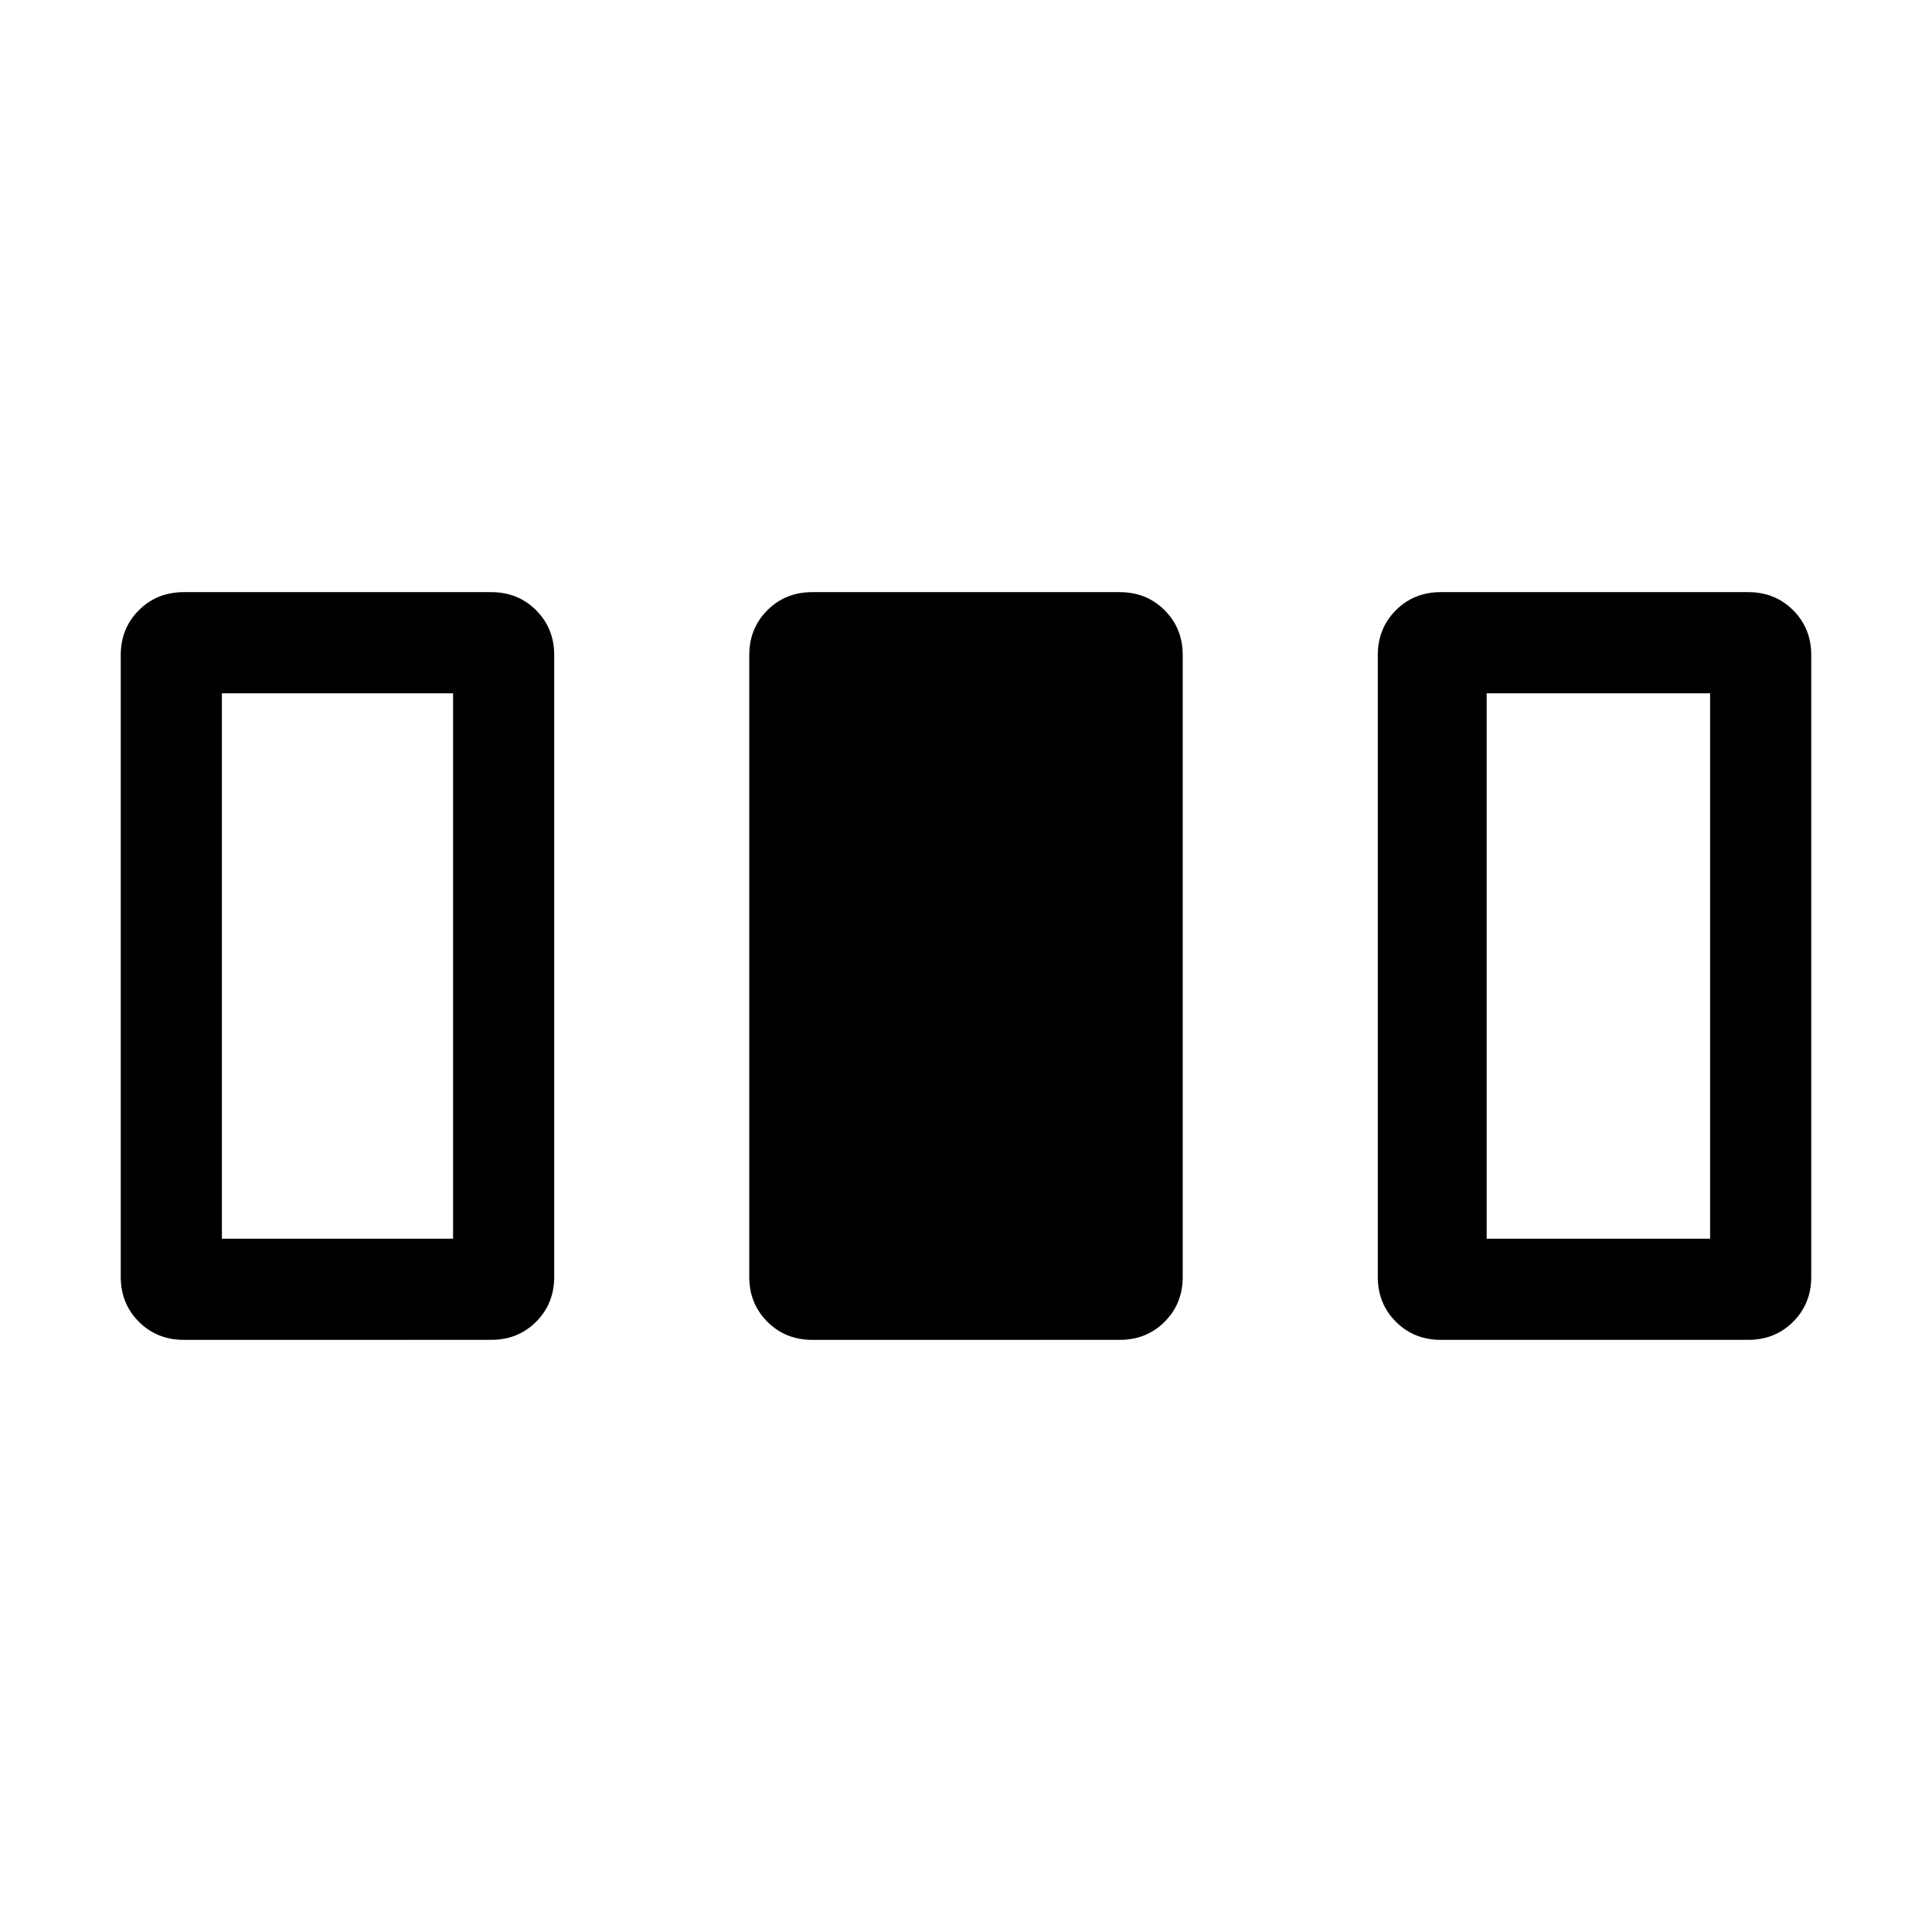 <svg xmlns="http://www.w3.org/2000/svg" height="40" viewBox="0 96 960 960" width="40"><path d="M60.002 730.486V421.514q0-13.295 8.993-22.289 8.993-8.993 22.288-8.993h152.82q13.294 0 22.288 8.993 8.993 8.994 8.993 22.289v308.972q0 13.295-8.993 22.289-8.994 8.993-22.288 8.993H91.283q-13.294 0-22.288-8.993-8.994-8.994-8.994-22.289Zm312.307 0V421.514q0-13.295 8.993-22.289 8.994-8.993 22.288-8.993h152.82q13.294 0 22.288 8.993 8.993 8.994 8.993 22.289v308.972q0 13.295-8.993 22.289-8.994 8.993-22.288 8.993H403.59q-13.294 0-22.288-8.993-8.993-8.994-8.993-22.289Zm312.307 0V421.514q0-13.295 8.993-22.289 8.994-8.993 22.288-8.993h152.82q13.295 0 22.288 8.993 8.994 8.994 8.994 22.289v308.972q0 13.295-8.994 22.289-8.993 8.993-22.288 8.993h-152.82q-13.294 0-22.288-8.993-8.993-8.994-8.993-22.289Zm-574.36-18.973h114.873V440.487H110.256v271.026Zm628.461 0h111.027V440.487H738.717v271.026Z"/></svg>